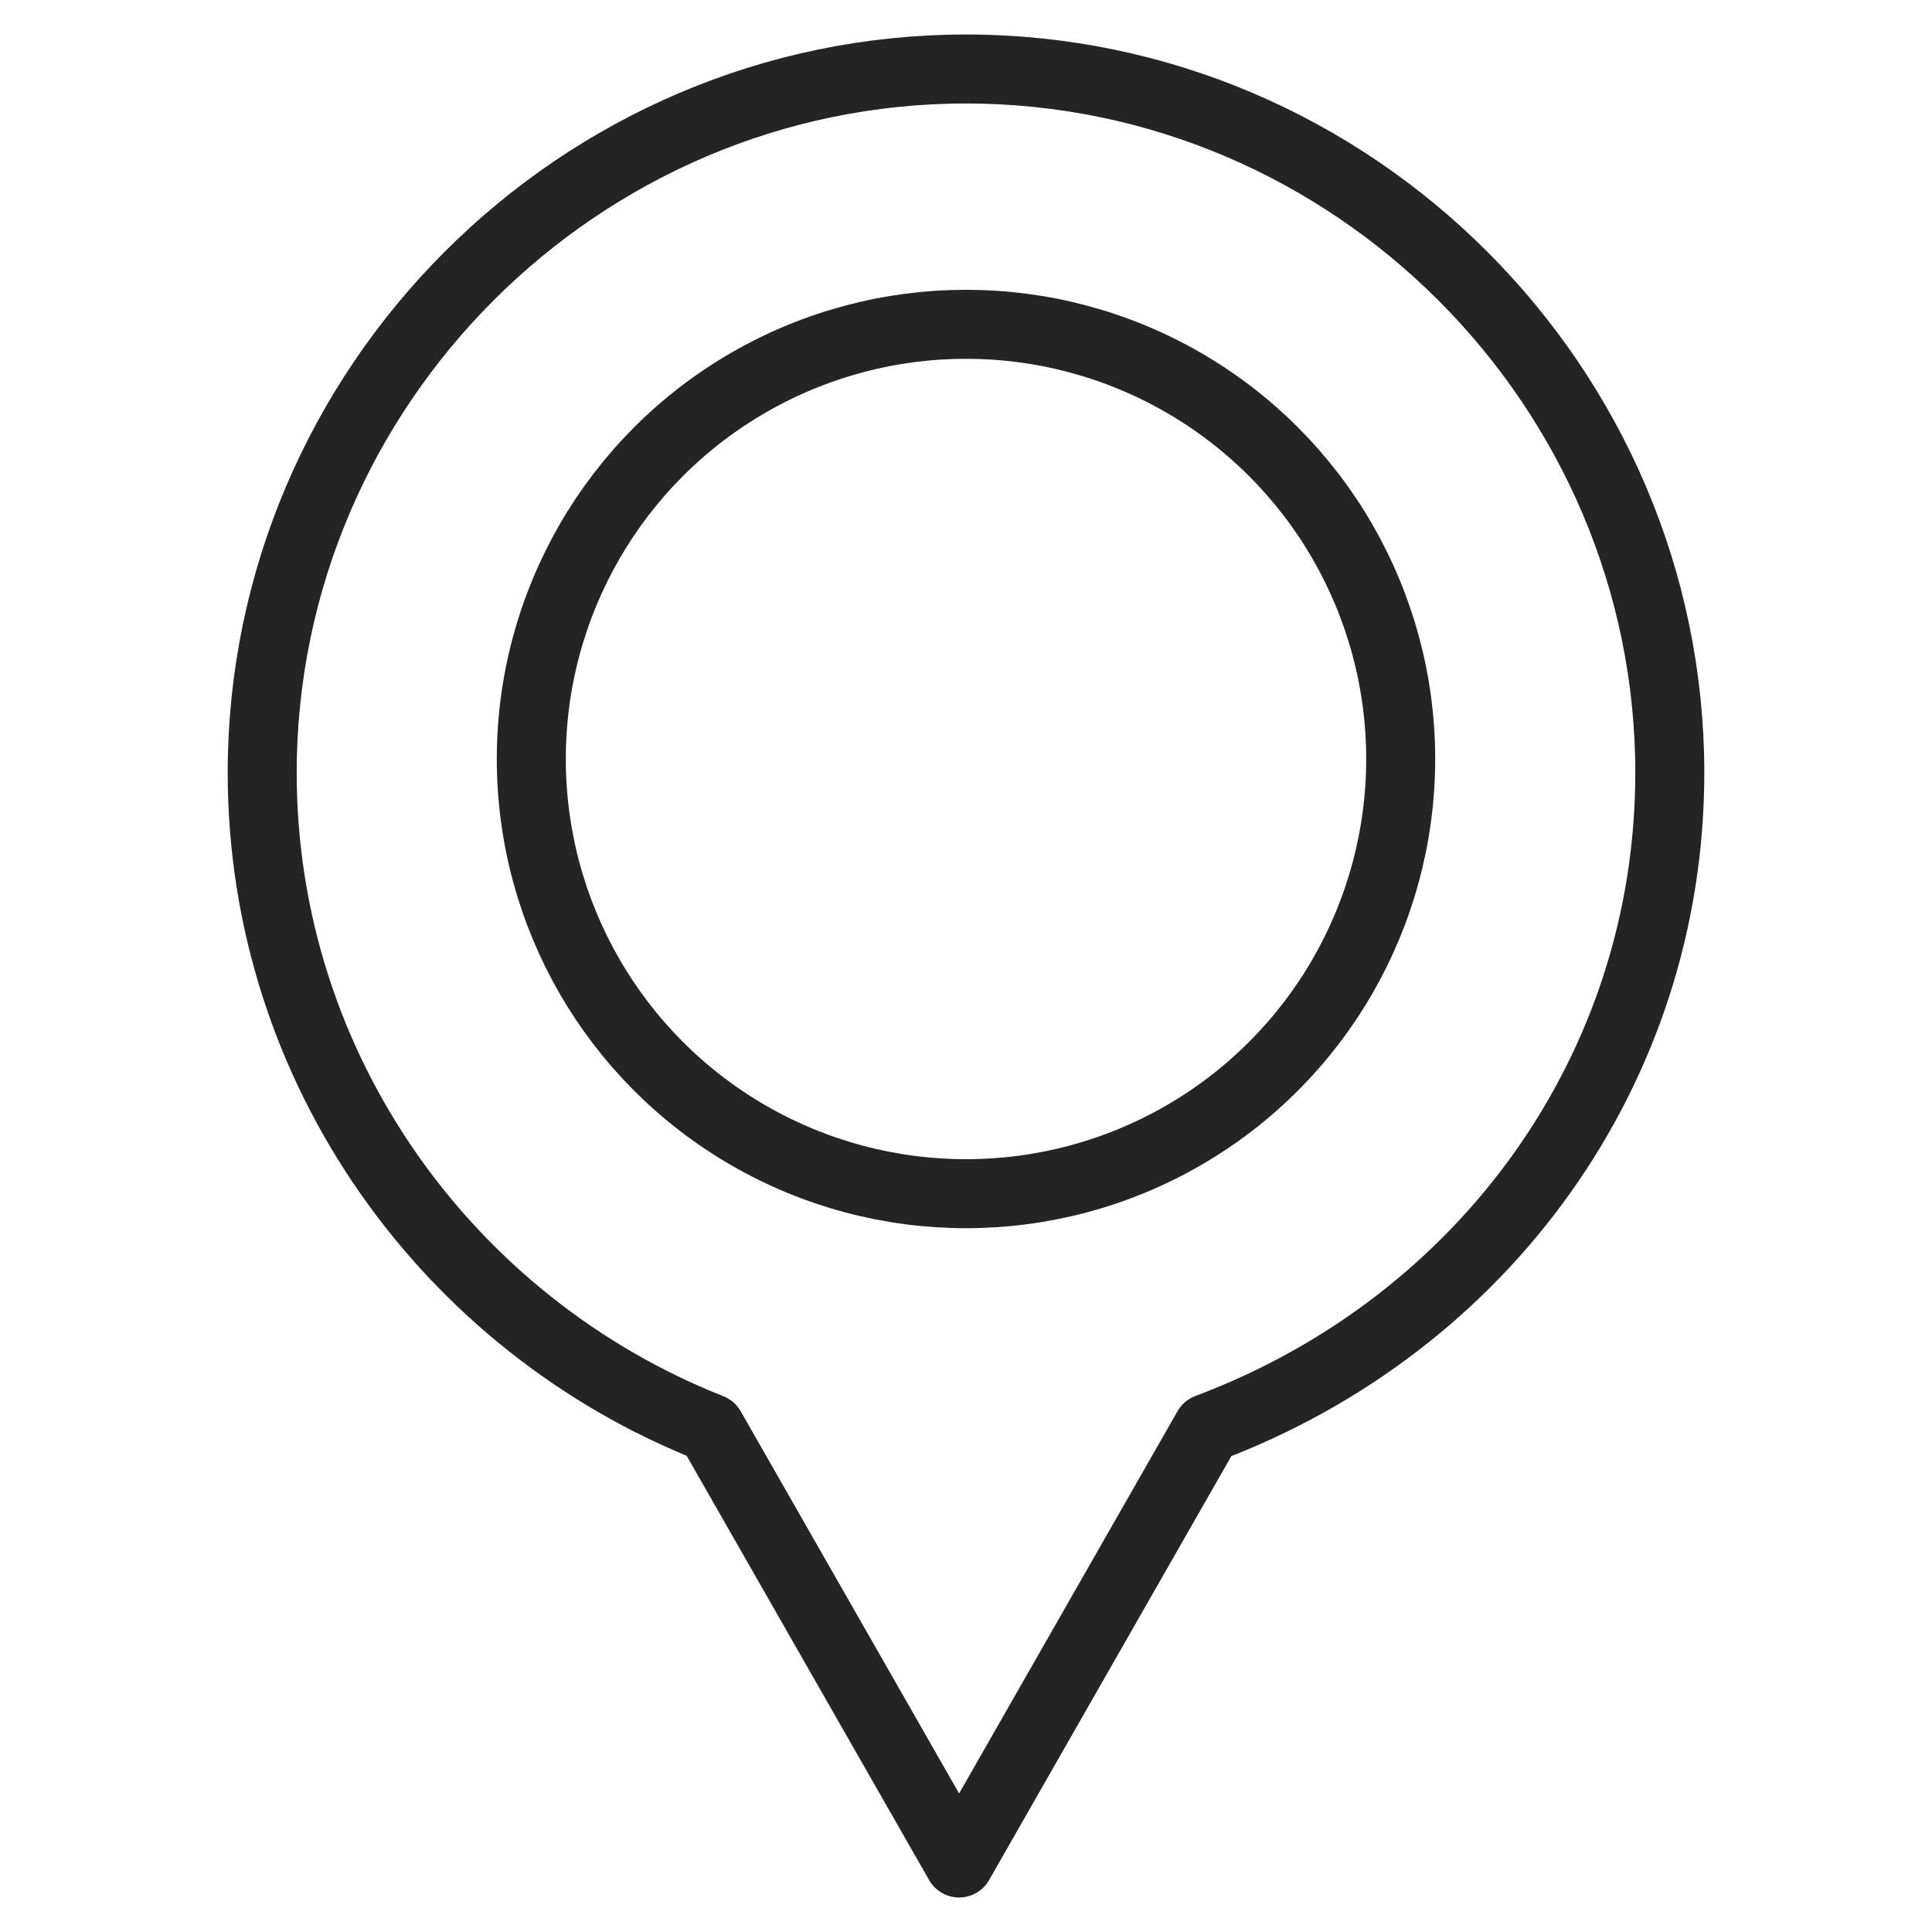 <?xml version="1.0" encoding="utf-8"?>
<!-- Generator: Adobe Illustrator 19.0.0, SVG Export Plug-In . SVG Version: 6.00 Build 0)  -->
<svg version="1.1" id="Layer_1" xmlns="http://www.w3.org/2000/svg" xmlns:xlink="http://www.w3.org/1999/xlink" x="0px" y="0px"
	 viewBox="-285 187 28 28" style="enable-background:new -285 187 28 28;" xml:space="preserve">
<style type="text/css">
	.st0{fill:none;stroke:#242424;stroke-linecap:round;stroke-linejoin:round;stroke-miterlimit:10;}
</style>
<circle id="XMLID_257_" class="st0" cx="-271" cy="198" r="6.3"/>
<path id="XMLID_231_" class="st0" d="M-260.8,198.2c0-5.6-4.6-10.2-10.2-10.2s-10.2,4.6-10.2,10.2c0,4.3,2.7,8,6.5,9.5l3.6,6.3
	l3.6-6.3C-263.5,206.2-260.8,202.5-260.8,198.2z"/>
</svg>

